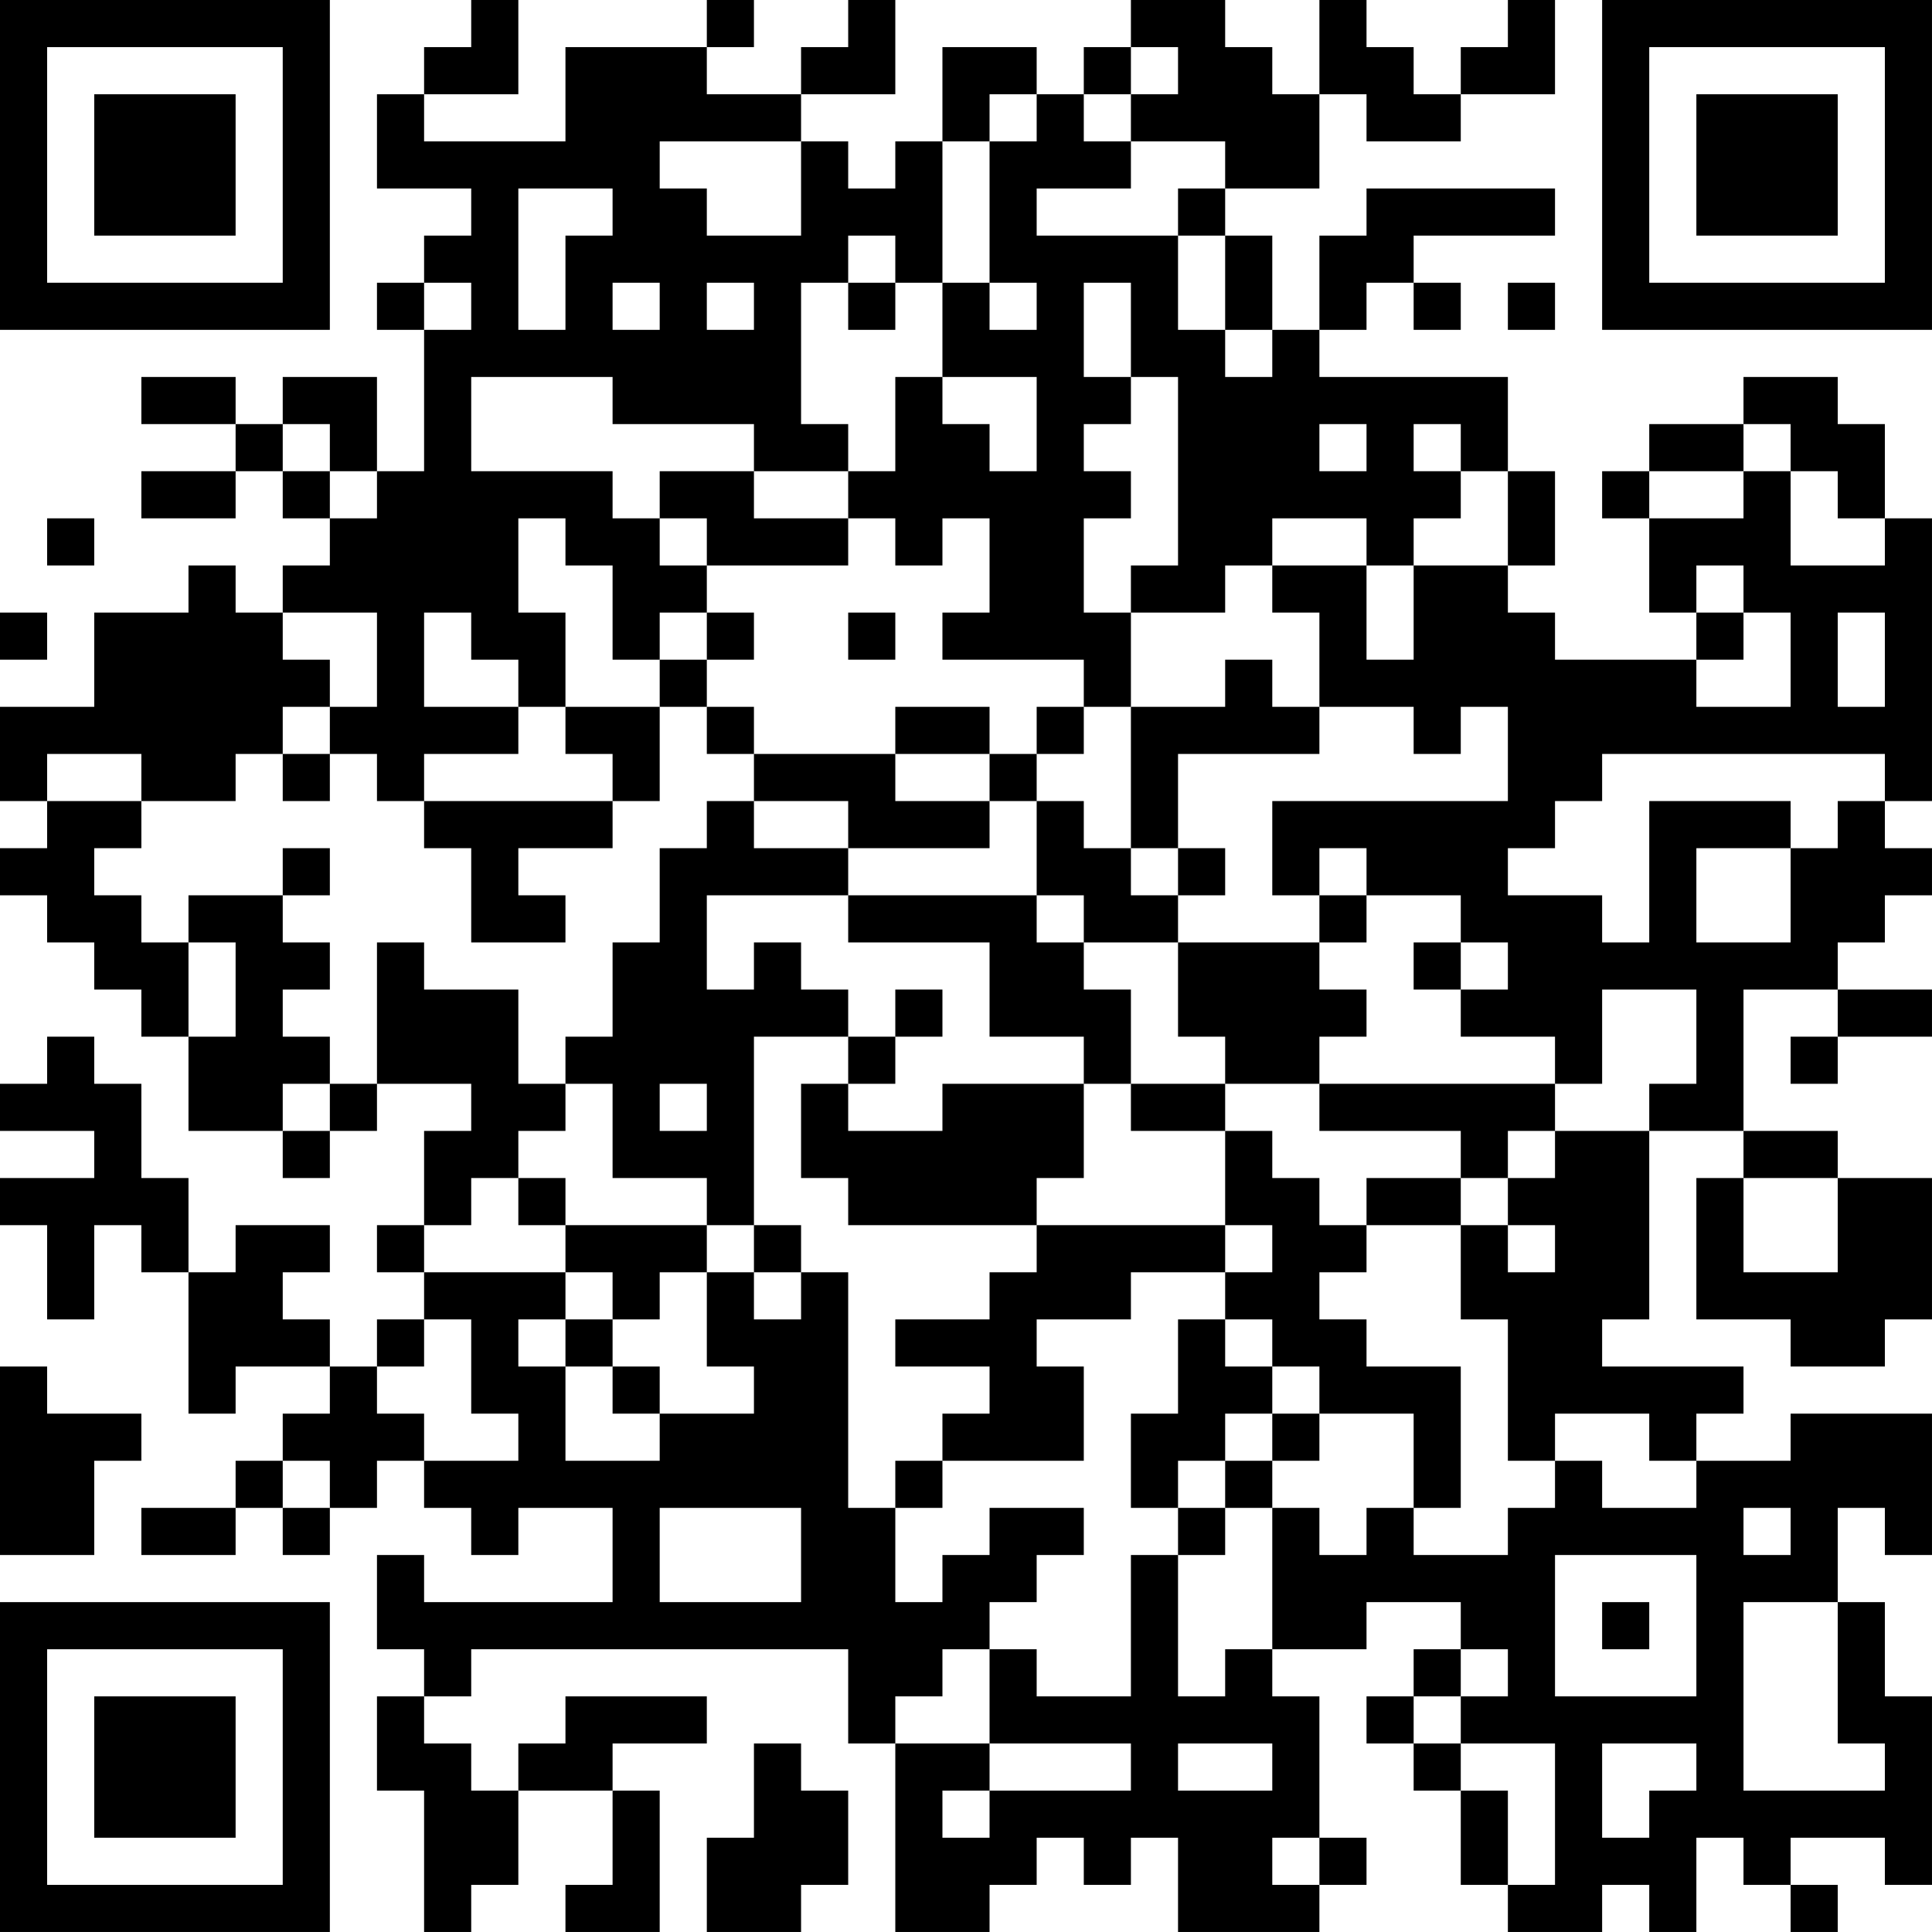 <?xml version="1.0" encoding="UTF-8"?>
<svg xmlns="http://www.w3.org/2000/svg" version="1.1" width="200" height="200" viewBox="0 0 200 200"><rect x="0" y="0" width="200" height="200" fill="#ffffff"/><g transform="scale(4.878)"><g transform="translate(0,0)"><path fill-rule="evenodd" d="M10 0L10 1L9 1L9 2L8 2L8 4L10 4L10 5L9 5L9 6L8 6L8 7L9 7L9 10L8 10L8 8L6 8L6 9L5 9L5 8L3 8L3 9L5 9L5 10L3 10L3 11L5 11L5 10L6 10L6 11L7 11L7 12L6 12L6 13L5 13L5 12L4 12L4 13L2 13L2 15L0 15L0 17L1 17L1 18L0 18L0 19L1 19L1 20L2 20L2 21L3 21L3 22L4 22L4 24L6 24L6 25L7 25L7 24L8 24L8 23L10 23L10 24L9 24L9 26L8 26L8 27L9 27L9 28L8 28L8 29L7 29L7 28L6 28L6 27L7 27L7 26L5 26L5 27L4 27L4 25L3 25L3 23L2 23L2 22L1 22L1 23L0 23L0 24L2 24L2 25L0 25L0 26L1 26L1 28L2 28L2 26L3 26L3 27L4 27L4 30L5 30L5 29L7 29L7 30L6 30L6 31L5 31L5 32L3 32L3 33L5 33L5 32L6 32L6 33L7 33L7 32L8 32L8 31L9 31L9 32L10 32L10 33L11 33L11 32L13 32L13 34L9 34L9 33L8 33L8 35L9 35L9 36L8 36L8 38L9 38L9 41L10 41L10 40L11 40L11 38L13 38L13 40L12 40L12 41L14 41L14 38L13 38L13 37L15 37L15 36L12 36L12 37L11 37L11 38L10 38L10 37L9 37L9 36L10 36L10 35L18 35L18 37L19 37L19 41L21 41L21 40L22 40L22 39L23 39L23 40L24 40L24 39L25 39L25 41L28 41L28 40L29 40L29 39L28 39L28 36L27 36L27 35L29 35L29 34L31 34L31 35L30 35L30 36L29 36L29 37L30 37L30 38L31 38L31 40L32 40L32 41L34 41L34 40L35 40L35 41L36 41L36 39L37 39L37 40L38 40L38 41L39 41L39 40L38 40L38 39L40 39L40 40L41 40L41 36L40 36L40 34L39 34L39 32L40 32L40 33L41 33L41 30L38 30L38 31L36 31L36 30L37 30L37 29L34 29L34 28L35 28L35 24L37 24L37 25L36 25L36 28L38 28L38 29L40 29L40 28L41 28L41 25L39 25L39 24L37 24L37 21L39 21L39 22L38 22L38 23L39 23L39 22L41 22L41 21L39 21L39 20L40 20L40 19L41 19L41 18L40 18L40 17L41 17L41 11L40 11L40 9L39 9L39 8L37 8L37 9L35 9L35 10L34 10L34 11L35 11L35 13L36 13L36 14L33 14L33 13L32 13L32 12L33 12L33 10L32 10L32 8L28 8L28 7L29 7L29 6L30 6L30 7L31 7L31 6L30 6L30 5L33 5L33 4L29 4L29 5L28 5L28 7L27 7L27 5L26 5L26 4L28 4L28 2L29 2L29 3L31 3L31 2L33 2L33 0L32 0L32 1L31 1L31 2L30 2L30 1L29 1L29 0L28 0L28 2L27 2L27 1L26 1L26 0L24 0L24 1L23 1L23 2L22 2L22 1L20 1L20 3L19 3L19 4L18 4L18 3L17 3L17 2L19 2L19 0L18 0L18 1L17 1L17 2L15 2L15 1L16 1L16 0L15 0L15 1L12 1L12 3L9 3L9 2L11 2L11 0ZM24 1L24 2L23 2L23 3L24 3L24 4L22 4L22 5L25 5L25 7L26 7L26 8L27 8L27 7L26 7L26 5L25 5L25 4L26 4L26 3L24 3L24 2L25 2L25 1ZM21 2L21 3L20 3L20 6L19 6L19 5L18 5L18 6L17 6L17 9L18 9L18 10L16 10L16 9L13 9L13 8L10 8L10 10L13 10L13 11L14 11L14 12L15 12L15 13L14 13L14 14L13 14L13 12L12 12L12 11L11 11L11 13L12 13L12 15L11 15L11 14L10 14L10 13L9 13L9 15L11 15L11 16L9 16L9 17L8 17L8 16L7 16L7 15L8 15L8 13L6 13L6 14L7 14L7 15L6 15L6 16L5 16L5 17L3 17L3 16L1 16L1 17L3 17L3 18L2 18L2 19L3 19L3 20L4 20L4 22L5 22L5 20L4 20L4 19L6 19L6 20L7 20L7 21L6 21L6 22L7 22L7 23L6 23L6 24L7 24L7 23L8 23L8 20L9 20L9 21L11 21L11 23L12 23L12 24L11 24L11 25L10 25L10 26L9 26L9 27L12 27L12 28L11 28L11 29L12 29L12 31L14 31L14 30L16 30L16 29L15 29L15 27L16 27L16 28L17 28L17 27L18 27L18 32L19 32L19 34L20 34L20 33L21 33L21 32L23 32L23 33L22 33L22 34L21 34L21 35L20 35L20 36L19 36L19 37L21 37L21 38L20 38L20 39L21 39L21 38L24 38L24 37L21 37L21 35L22 35L22 36L24 36L24 33L25 33L25 36L26 36L26 35L27 35L27 32L28 32L28 33L29 33L29 32L30 32L30 33L32 33L32 32L33 32L33 31L34 31L34 32L36 32L36 31L35 31L35 30L33 30L33 31L32 31L32 28L31 28L31 26L32 26L32 27L33 27L33 26L32 26L32 25L33 25L33 24L35 24L35 23L36 23L36 21L34 21L34 23L33 23L33 22L31 22L31 21L32 21L32 20L31 20L31 19L29 19L29 18L28 18L28 19L27 19L27 17L32 17L32 15L31 15L31 16L30 16L30 15L28 15L28 13L27 13L27 12L29 12L29 14L30 14L30 12L32 12L32 10L31 10L31 9L30 9L30 10L31 10L31 11L30 11L30 12L29 12L29 11L27 11L27 12L26 12L26 13L24 13L24 12L25 12L25 8L24 8L24 6L23 6L23 8L24 8L24 9L23 9L23 10L24 10L24 11L23 11L23 13L24 13L24 15L23 15L23 14L20 14L20 13L21 13L21 11L20 11L20 12L19 12L19 11L18 11L18 10L19 10L19 8L20 8L20 9L21 9L21 10L22 10L22 8L20 8L20 6L21 6L21 7L22 7L22 6L21 6L21 3L22 3L22 2ZM14 3L14 4L15 4L15 5L17 5L17 3ZM11 4L11 7L12 7L12 5L13 5L13 4ZM9 6L9 7L10 7L10 6ZM13 6L13 7L14 7L14 6ZM15 6L15 7L16 7L16 6ZM18 6L18 7L19 7L19 6ZM32 6L32 7L33 7L33 6ZM6 9L6 10L7 10L7 11L8 11L8 10L7 10L7 9ZM28 9L28 10L29 10L29 9ZM37 9L37 10L35 10L35 11L37 11L37 10L38 10L38 12L40 12L40 11L39 11L39 10L38 10L38 9ZM14 10L14 11L15 11L15 12L18 12L18 11L16 11L16 10ZM1 11L1 12L2 12L2 11ZM36 12L36 13L37 13L37 14L36 14L36 15L38 15L38 13L37 13L37 12ZM0 13L0 14L1 14L1 13ZM15 13L15 14L14 14L14 15L12 15L12 16L13 16L13 17L9 17L9 18L10 18L10 20L12 20L12 19L11 19L11 18L13 18L13 17L14 17L14 15L15 15L15 16L16 16L16 17L15 17L15 18L14 18L14 20L13 20L13 22L12 22L12 23L13 23L13 25L15 25L15 26L12 26L12 25L11 25L11 26L12 26L12 27L13 27L13 28L12 28L12 29L13 29L13 30L14 30L14 29L13 29L13 28L14 28L14 27L15 27L15 26L16 26L16 27L17 27L17 26L16 26L16 22L18 22L18 23L17 23L17 25L18 25L18 26L22 26L22 27L21 27L21 28L19 28L19 29L21 29L21 30L20 30L20 31L19 31L19 32L20 32L20 31L23 31L23 29L22 29L22 28L24 28L24 27L26 27L26 28L25 28L25 30L24 30L24 32L25 32L25 33L26 33L26 32L27 32L27 31L28 31L28 30L30 30L30 32L31 32L31 29L29 29L29 28L28 28L28 27L29 27L29 26L31 26L31 25L32 25L32 24L33 24L33 23L28 23L28 22L29 22L29 21L28 21L28 20L29 20L29 19L28 19L28 20L25 20L25 19L26 19L26 18L25 18L25 16L28 16L28 15L27 15L27 14L26 14L26 15L24 15L24 18L23 18L23 17L22 17L22 16L23 16L23 15L22 15L22 16L21 16L21 15L19 15L19 16L16 16L16 15L15 15L15 14L16 14L16 13ZM18 13L18 14L19 14L19 13ZM39 13L39 15L40 15L40 13ZM6 16L6 17L7 17L7 16ZM19 16L19 17L21 17L21 18L18 18L18 17L16 17L16 18L18 18L18 19L15 19L15 21L16 21L16 20L17 20L17 21L18 21L18 22L19 22L19 23L18 23L18 24L20 24L20 23L23 23L23 25L22 25L22 26L26 26L26 27L27 27L27 26L26 26L26 24L27 24L27 25L28 25L28 26L29 26L29 25L31 25L31 24L28 24L28 23L26 23L26 22L25 22L25 20L23 20L23 19L22 19L22 17L21 17L21 16ZM34 16L34 17L33 17L33 18L32 18L32 19L34 19L34 20L35 20L35 17L38 17L38 18L36 18L36 20L38 20L38 18L39 18L39 17L40 17L40 16ZM6 18L6 19L7 19L7 18ZM24 18L24 19L25 19L25 18ZM18 19L18 20L21 20L21 22L23 22L23 23L24 23L24 24L26 24L26 23L24 23L24 21L23 21L23 20L22 20L22 19ZM30 20L30 21L31 21L31 20ZM19 21L19 22L20 22L20 21ZM14 23L14 24L15 24L15 23ZM37 25L37 27L39 27L39 25ZM9 28L9 29L8 29L8 30L9 30L9 31L11 31L11 30L10 30L10 28ZM26 28L26 29L27 29L27 30L26 30L26 31L25 31L25 32L26 32L26 31L27 31L27 30L28 30L28 29L27 29L27 28ZM0 29L0 33L2 33L2 31L3 31L3 30L1 30L1 29ZM6 31L6 32L7 32L7 31ZM14 32L14 34L17 34L17 32ZM37 32L37 33L38 33L38 32ZM33 33L33 36L36 36L36 33ZM34 34L34 35L35 35L35 34ZM37 34L37 38L40 38L40 37L39 37L39 34ZM31 35L31 36L30 36L30 37L31 37L31 38L32 38L32 40L33 40L33 37L31 37L31 36L32 36L32 35ZM16 37L16 39L15 39L15 41L17 41L17 40L18 40L18 38L17 38L17 37ZM25 37L25 38L27 38L27 37ZM34 37L34 39L35 39L35 38L36 38L36 37ZM27 39L27 40L28 40L28 39ZM0 0L0 7L7 7L7 0ZM1 1L1 6L6 6L6 1ZM2 2L2 5L5 5L5 2ZM34 0L34 7L41 7L41 0ZM35 1L35 6L40 6L40 1ZM36 2L36 5L39 5L39 2ZM0 34L0 41L7 41L7 34ZM1 35L1 40L6 40L6 35ZM2 36L2 39L5 39L5 36Z" fill="#000000"/></g></g></svg>
